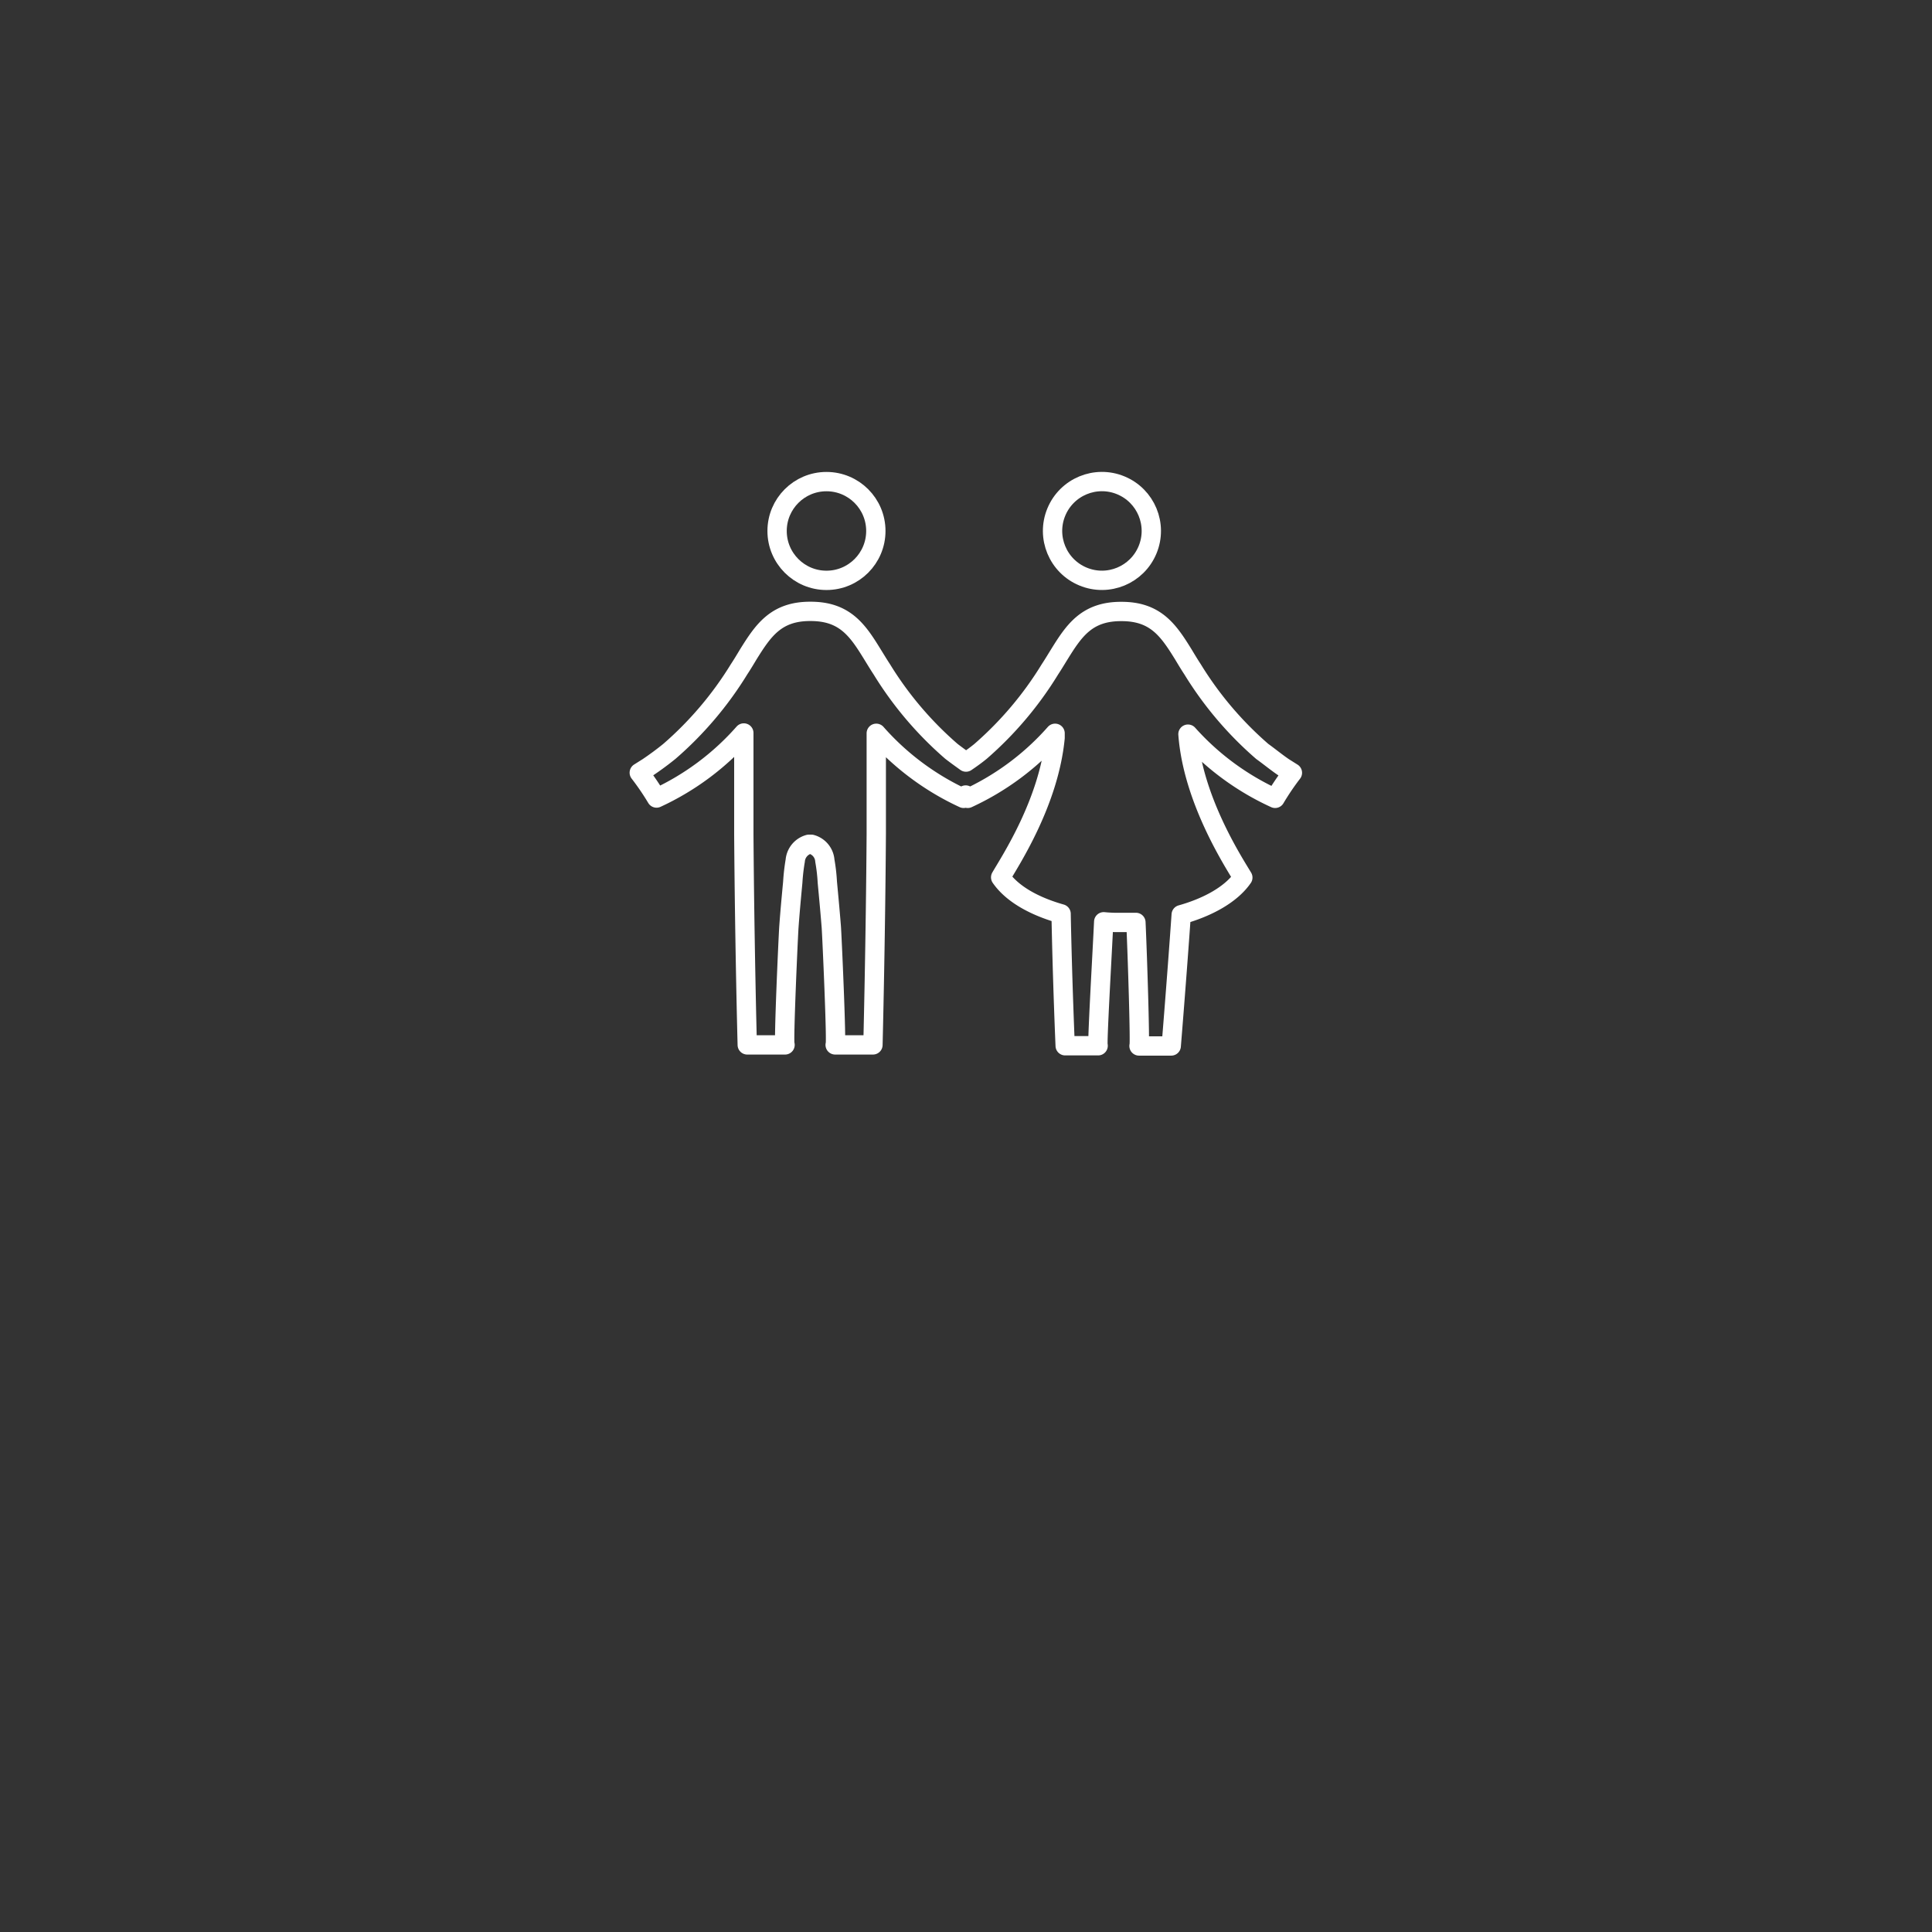 <svg xmlns="http://www.w3.org/2000/svg" viewBox="0 0 180 180"><rect x="0" y="0" width="180" height="180" fill="#333333" stroke="none"/><defs><style>.a{fill:#fff;opacity:0;}.b{fill:none;stroke:#fff;stroke-linecap:round;stroke-linejoin:round;stroke-width:1.8px;}</style></defs><title>s_bg_2</title><circle class="a" cx="90" cy="90" r="90"/><circle class="b" cx="77" cy="49.47" r="4.6"/><circle class="b" cx="102.67" cy="49.47" r="4.6" transform="translate(17.67 125.39) rotate(-67.5)"/><path class="b" d="M118.8,74.38A24.1,24.1,0,0,1,120.41,72l-.81-.51c-.68-.46-1.33-1-2-1.48a32.82,32.82,0,0,1-6.49-7.65c-.31-.47-.59-.94-.86-1.39-1.38-2.23-2.57-4-5.75-4h-.06c-3.19,0-4.38,1.79-5.75,4-.28.45-.56.92-.87,1.39A32.82,32.82,0,0,1,91.36,70c-.44.36-.9.69-1.36,1-.46-.33-.92-.66-1.36-1a32.82,32.82,0,0,1-6.49-7.65c-.31-.47-.59-.94-.87-1.39-1.37-2.23-2.56-4-5.75-4h-.06c-3.18,0-4.37,1.79-5.75,4-.27.45-.55.92-.86,1.39A32.82,32.82,0,0,1,62.37,70c-.64.52-1.29,1-2,1.48l-.81.51a24.1,24.1,0,0,1,1.61,2.36,24.54,24.54,0,0,0,8.13-6.06v9.43c.07,10.24.32,19.63.32,19.63h3.52c-.16,0,.3-10.18.36-11,.1-1.39.23-2.78.36-4.16a18.56,18.56,0,0,1,.23-2,1.73,1.73,0,0,1,1.27-1.53h.23a1.71,1.71,0,0,1,1.26,1.53,16.28,16.28,0,0,1,.23,2c.13,1.38.26,2.77.37,4.16.06.8.52,11,.36,11h3.52s.24-9.39.31-19.63V68.32a24.57,24.57,0,0,0,8.14,6.06l.19-.31.19.31a24.57,24.57,0,0,0,8.14-6.06v.42c-.58,6-4.17,11.45-5.07,13,1.06,1.54,3.12,2.69,5.63,3.4.12,6.25.38,12.29.38,12.29h3.07c-.12,0,.38-8.57.52-11.55a13.14,13.14,0,0,0,1.62.06h.09c.3,0,1,0,1.29,0,.14,3,.41,11.51.29,11.51h3s.52-6.34.93-12.23c2.53-.71,4.67-1.91,5.74-3.46-.92-1.53-4.66-7.31-5.11-13.36A24.57,24.57,0,0,0,118.8,74.38Z"/></svg>